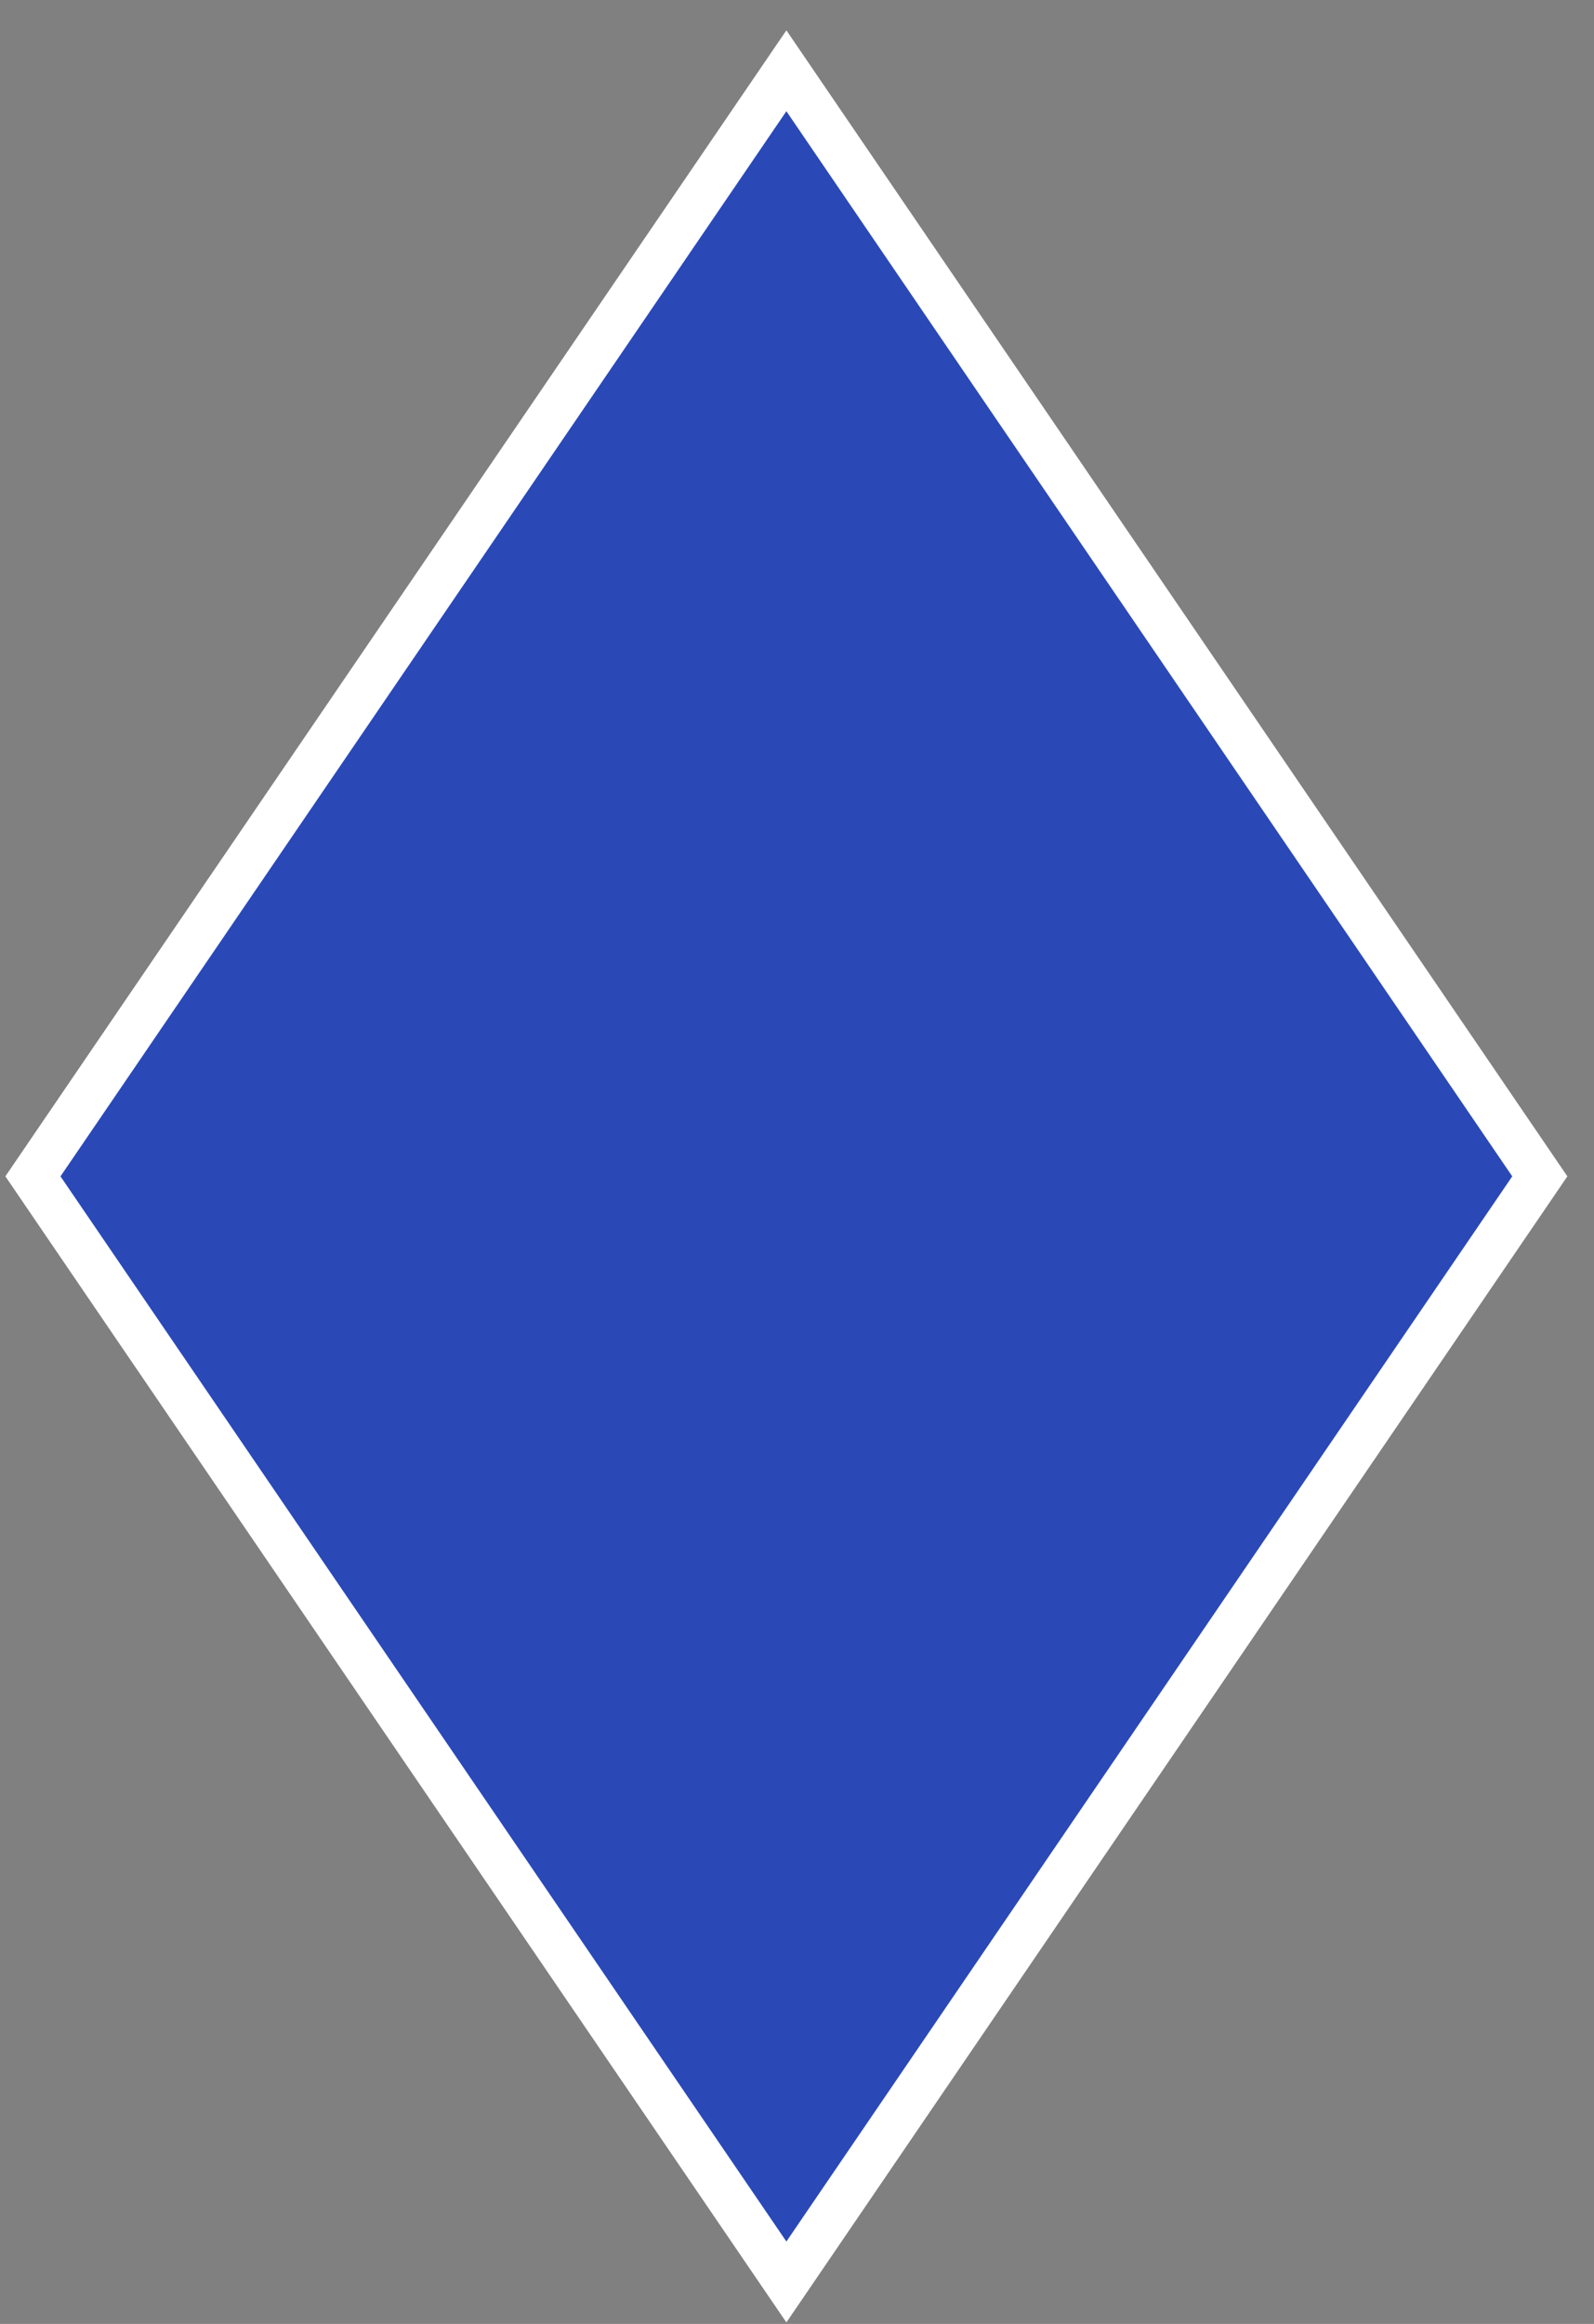 <svg width="35" height="51" viewBox="0 0 35 51" fill="none" xmlns="http://www.w3.org/2000/svg">
<rect x="0" y="0" width="35" height="51" fill="#808080" stroke="none"/>
<path d="M0.723 25.816L17.267 1.553L33.81 25.816L17.267 50.08L0.723 25.816Z" fill="#2A49B7" stroke="white"/>
</svg>
